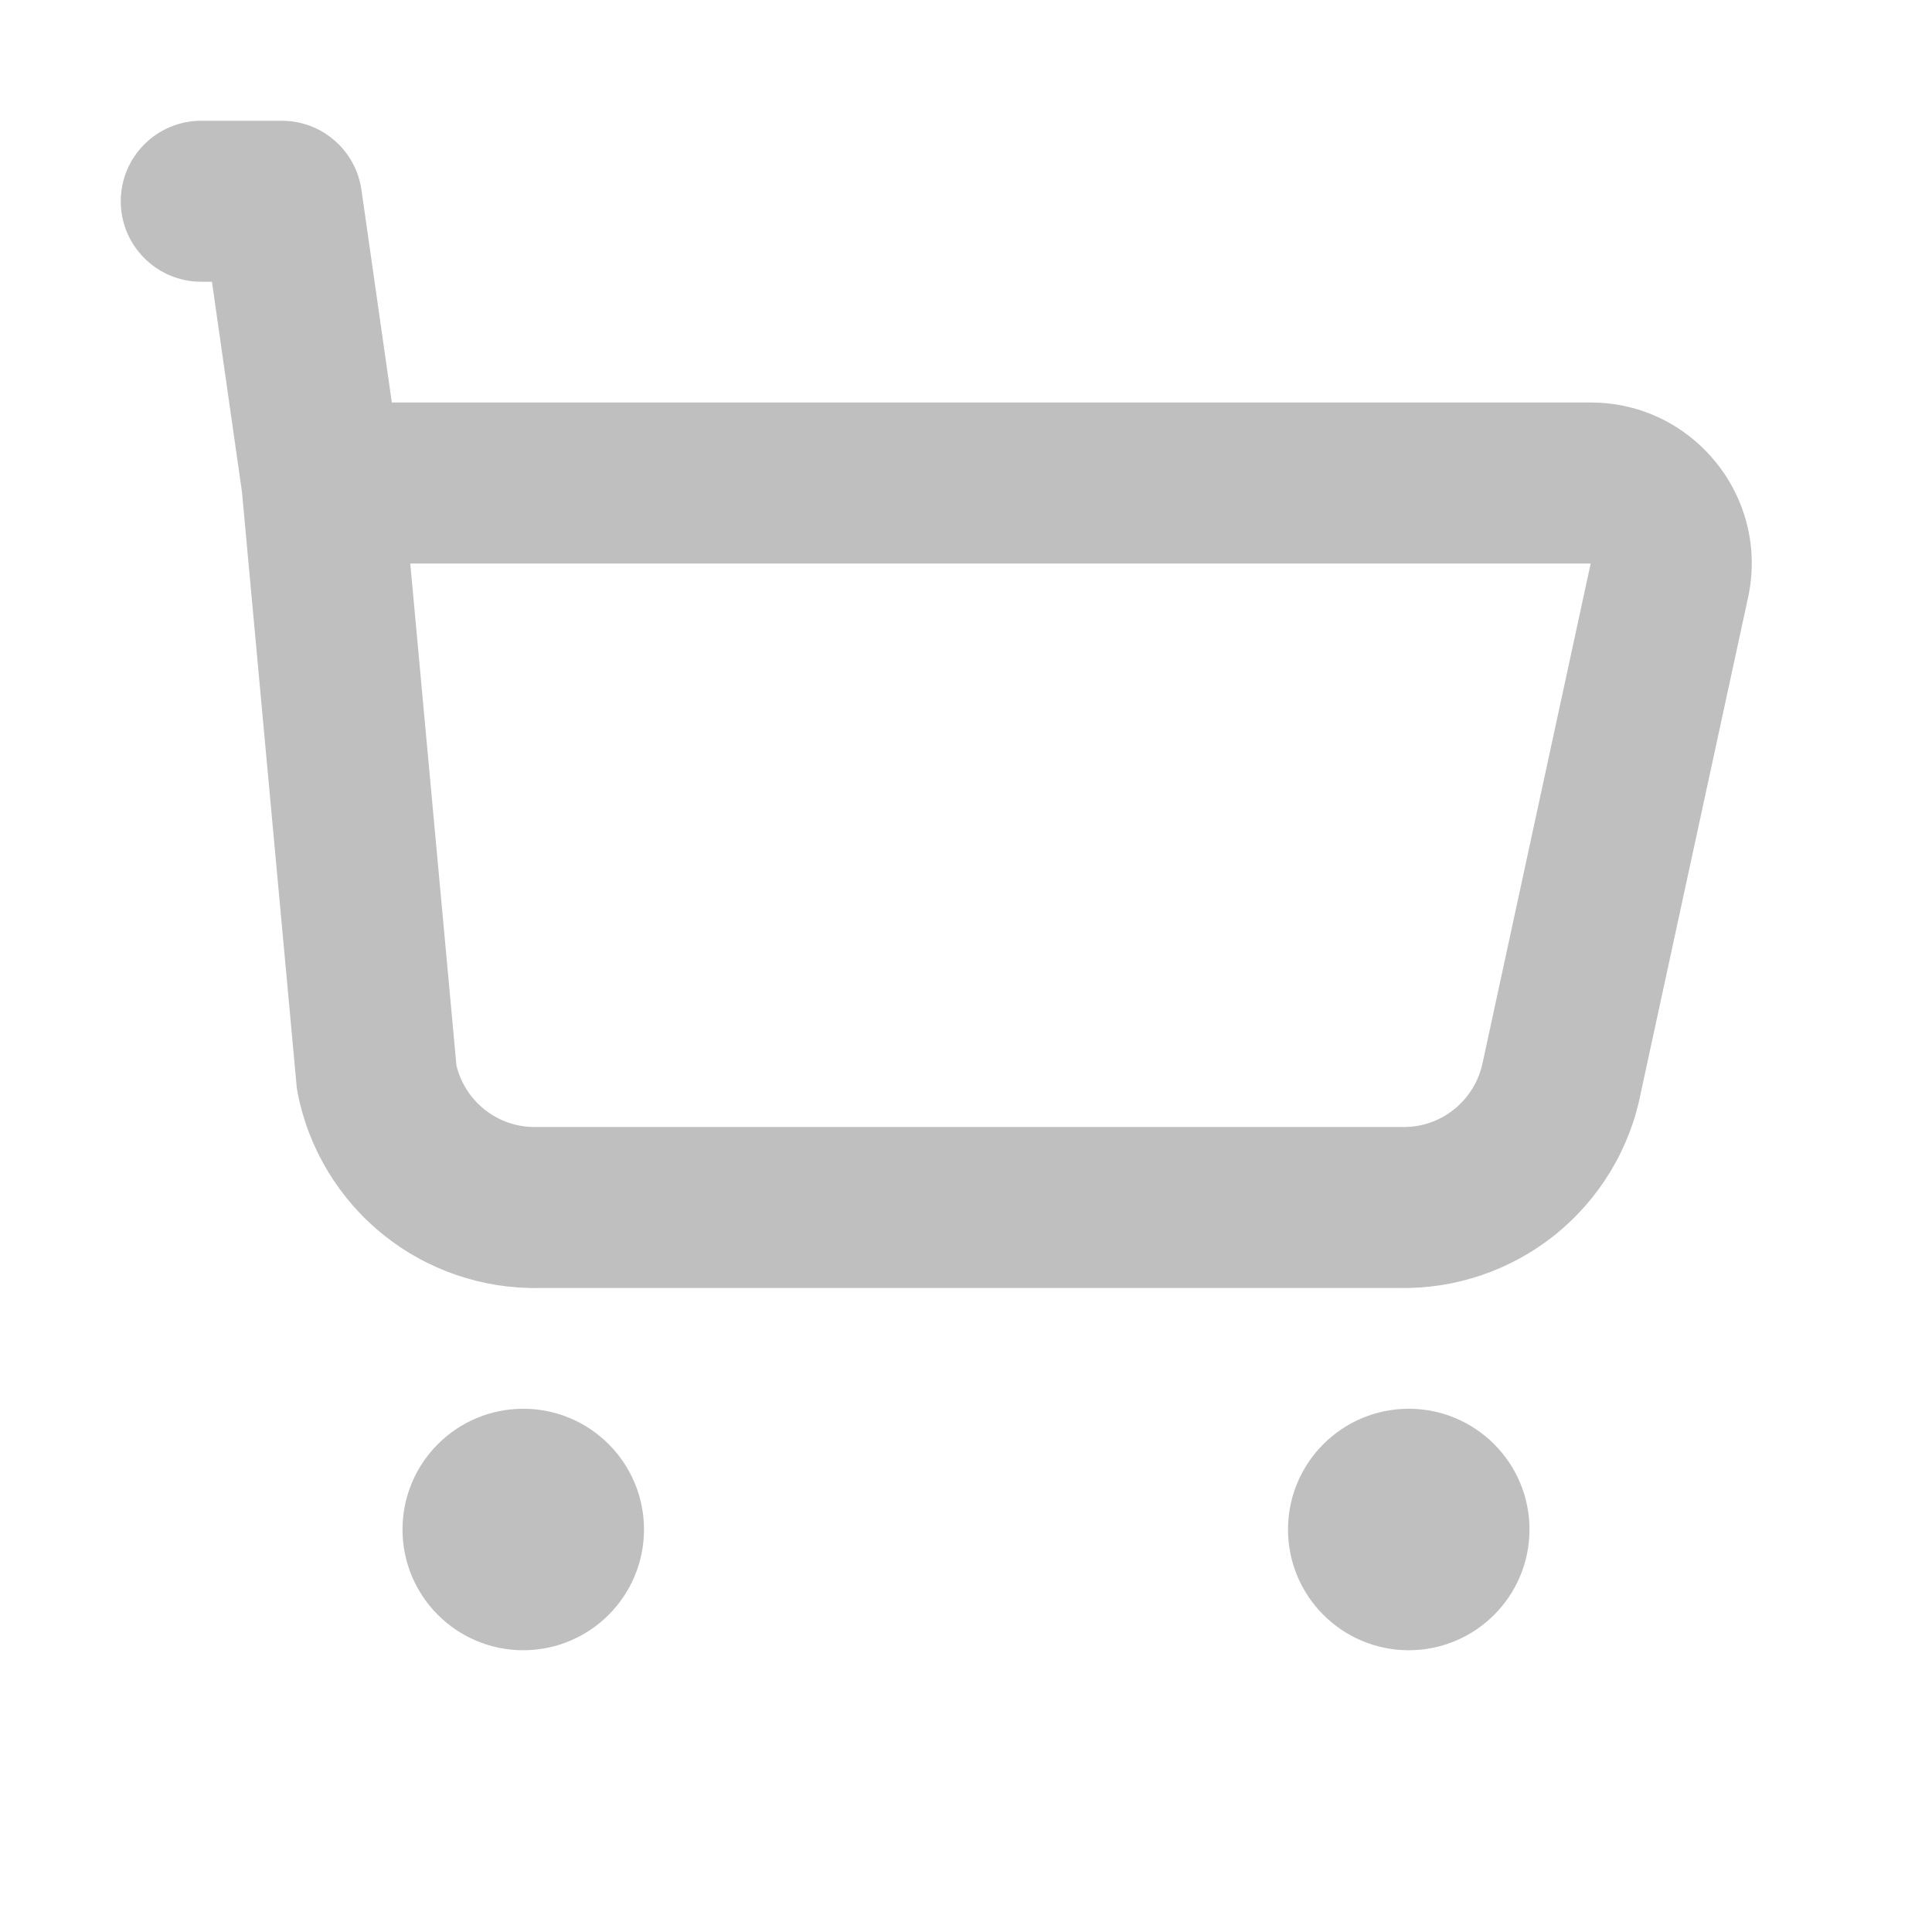 <svg width="24" height="24" viewBox="0 0 24 24" fill="none" xmlns="http://www.w3.org/2000/svg">
<g opacity="0.5">
<path d="M6.5 20C7.052 20 7.5 19.552 7.5 19C7.5 18.448 7.052 18 6.5 18C5.948 18 5.5 18.448 5.5 19C5.5 19.552 5.948 20 6.5 20Z" fill="#808080" stroke="#808080" stroke-linecap="round" stroke-linejoin="round"/>
<path d="M17.5 20C18.052 20 18.5 19.552 18.5 19C18.5 18.448 18.052 18 17.5 18C16.948 18 16.5 18.448 16.5 19C16.5 19.552 16.948 20 17.5 20Z" fill="#808080" stroke="#808080" stroke-linecap="round" stroke-linejoin="round"/>
<path d="M3.5 2.5L4.49 2.359C4.42 1.866 3.998 1.5 3.5 1.5V2.5ZM4 6L4.996 5.908C4.994 5.892 4.992 5.875 4.99 5.859L4 6ZM4.68 13.39L3.684 13.482C3.687 13.516 3.692 13.551 3.699 13.585L4.68 13.39ZM6.68 15V14C6.674 14 6.667 14 6.661 14L6.68 15ZM17.4 15L17.419 14C17.413 14 17.406 14 17.4 14V15ZM19.4 13.39L18.423 13.178C18.421 13.184 18.42 13.19 18.419 13.195L19.4 13.39ZM4.183 5C3.63 5 3.183 5.448 3.183 6C3.183 6.552 3.63 7 4.183 7V5ZM2.5 1.5C1.948 1.5 1.5 1.948 1.5 2.5C1.5 3.052 1.948 3.5 2.5 3.5V1.5ZM20.738 7.212L19.76 7L20.738 7.212ZM2.51 2.641L3.01 6.141L4.99 5.859L4.49 2.359L2.51 2.641ZM3.004 6.092L3.684 13.482L5.676 13.298L4.996 5.908L3.004 6.092ZM3.699 13.585C3.836 14.275 4.212 14.896 4.76 15.337L6.015 13.779C5.832 13.632 5.707 13.425 5.661 13.195L3.699 13.585ZM4.76 15.337C5.309 15.779 5.995 16.013 6.699 16L6.661 14C6.426 14.005 6.197 13.927 6.015 13.779L4.76 15.337ZM6.68 16H17.4V14H6.68V16ZM17.381 16C18.085 16.013 18.771 15.779 19.32 15.337L18.065 13.779C17.883 13.927 17.654 14.005 17.419 14L17.381 16ZM19.32 15.337C19.868 14.896 20.244 14.275 20.381 13.585L18.419 13.195C18.373 13.425 18.248 13.632 18.065 13.779L19.32 15.337ZM20.377 13.602L21.715 7.423L19.76 7L18.423 13.178L20.377 13.602ZM19.76 5H4.183V7H19.76V5ZM3.5 1.5H2.5V3.5H3.5V1.5ZM21.715 7.423C21.985 6.177 21.035 5 19.76 5V7V7L21.715 7.423Z" fill="#808080"/>
</g>
</svg>

